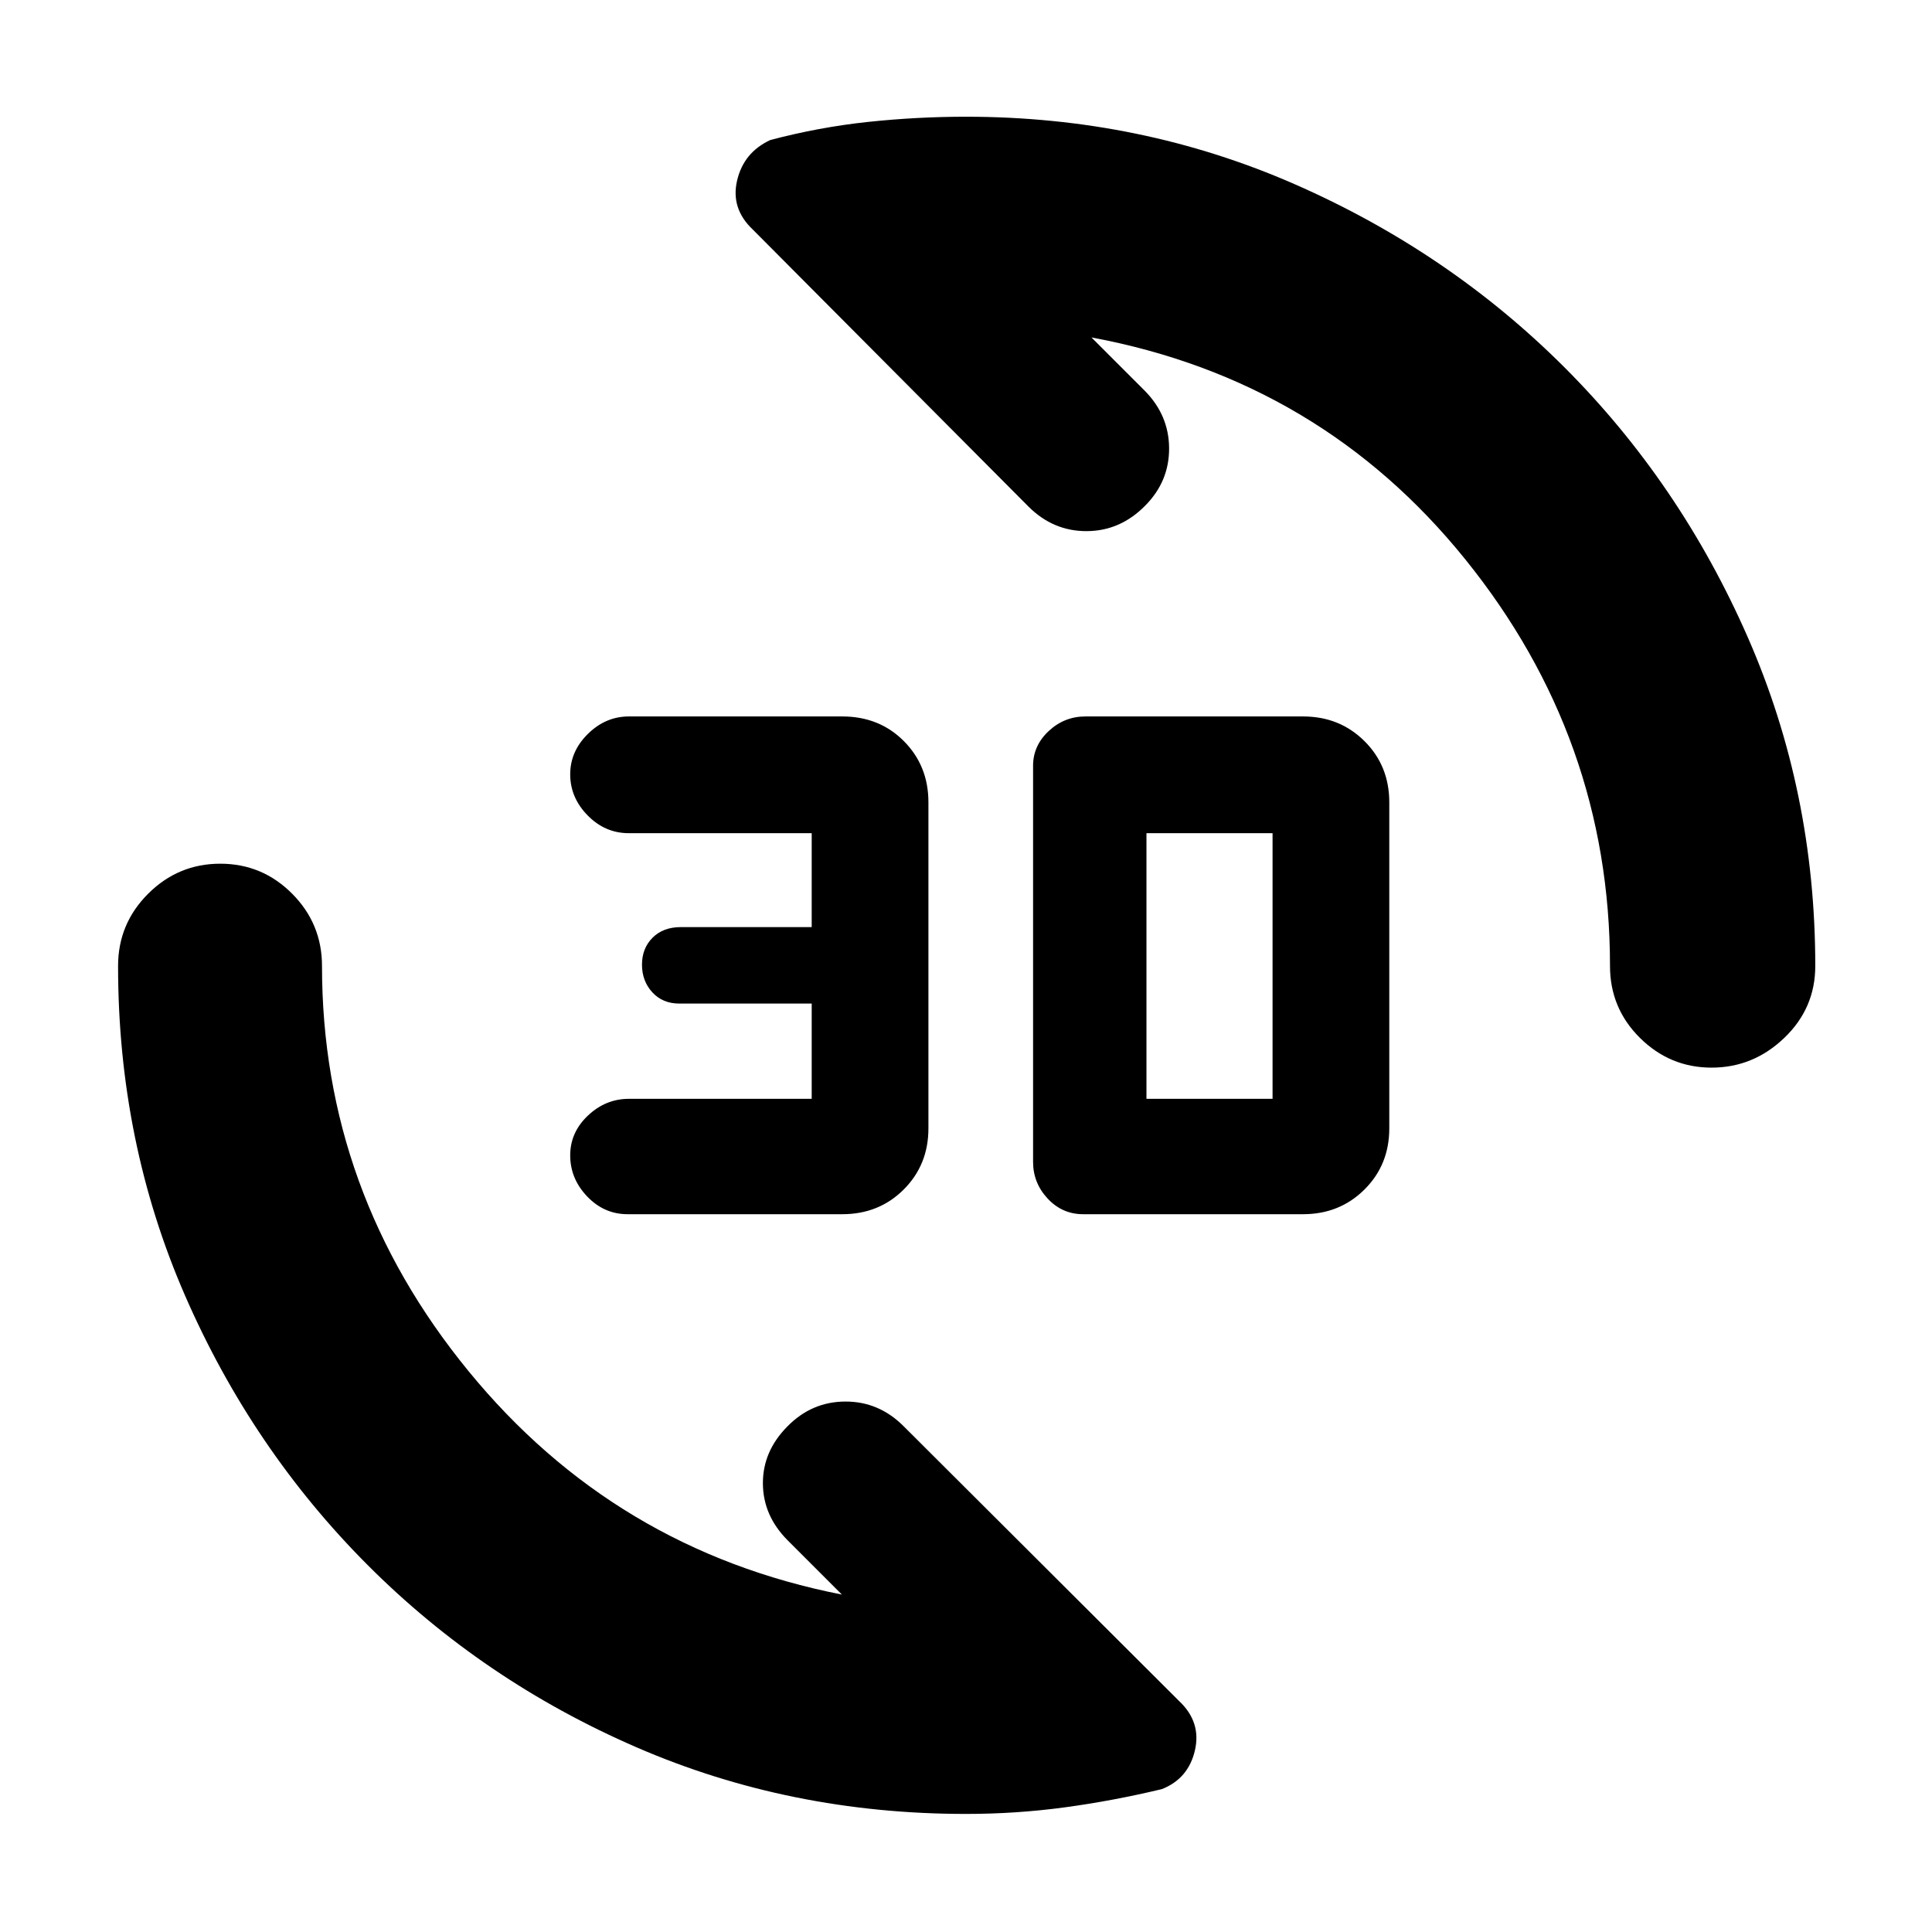 <svg xmlns="http://www.w3.org/2000/svg" height="40" viewBox="0 -960 960 960" width="40"><path d="M647.48-356.67h-109.3q-10.35 0-17.6-7.76-7.25-7.77-7.25-18.24V-579.5q0-10 7.77-17.25t18.23-7.25h108.15q18.21 0 30.53 12.27 12.32 12.26 12.32 30.4v162q0 18.13-12.34 30.4-12.35 12.26-30.51 12.26Zm-228.92 0H311.83q-11.64 0-20.07-8.82-8.43-8.83-8.43-20.42 0-11.45 8.81-19.77 8.8-8.32 20.36-8.32h90.83v-47.33h-65.77q-8.29 0-13.43-5.6-5.13-5.6-5.13-13.74 0-8.13 5.27-13.4 5.26-5.26 14.06-5.26h65V-546H312.4q-11.74 0-20.41-8.83-8.66-8.83-8.66-20.41 0-11.45 8.81-20.1 8.8-8.66 20.36-8.66h106.02q18.42 0 30.62 12.27 12.19 12.26 12.19 30.4v162q0 18.13-12.29 30.4-12.3 12.26-30.48 12.26ZM569.67-414h62.66v-132h-62.66v132Zm280.82-15.5q-20.68 0-35.58-14.75Q800-459 800-480q0-112.98-71.92-202.08-71.91-89.09-185.75-110.25L568.67-766q12.16 12.23 12.25 28.7.08 16.47-11.8 28.47-12.38 12.66-29.08 12.75-16.71.08-29.04-12.25L374.12-845.88q-11.12-10.45-7.86-24.42 3.26-13.96 16.48-20.12 24.26-6.41 48.57-9Q455.61-902 480-902q86.88 0 163.44 33.58 76.56 33.59 133.98 91 57.41 57.42 91 133.98Q902-566.88 902-480q0 21-15.42 35.75-15.41 14.75-36.09 14.75ZM480-58.67q-87.39 0-163.69-33.09-76.29-33.09-133.72-90.67Q125.17-240 91.92-316.3 58.67-392.61 58.67-480q0-21 14.95-35.92 14.95-14.91 35.83-14.91t35.72 14.91Q160-501 160-480q0 112.32 72.75 201.24 72.75 88.93 185.58 111.09l-27-27q-12.16-12.22-12.25-28.19-.08-15.97 12.13-28.31 12.05-12.33 28.75-12.41 16.71-.09 29.04 12.25l136.88 136.55q11.12 10.45 7.87 24.52Q590.5-76.19 577.33-71q-24.33 5.83-48.39 9.08-24.05 3.25-48.94 3.25Z"/></svg>